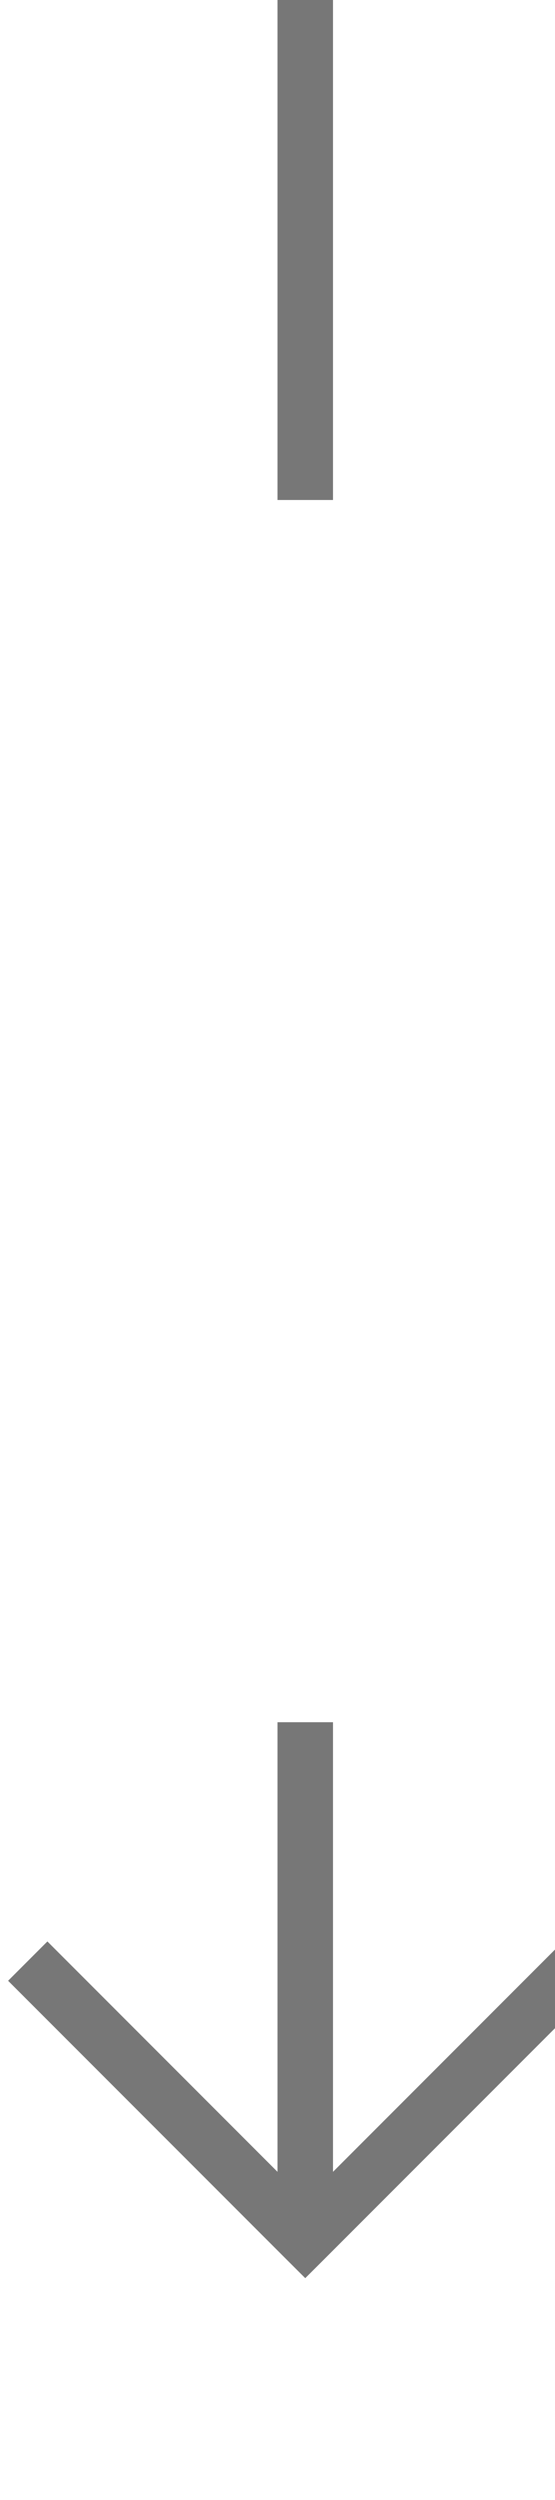 ﻿<?xml version="1.0" encoding="utf-8"?>
<svg version="1.1" xmlns:xlink="http://www.w3.org/1999/xlink" width="10px" height="45px" preserveAspectRatio="xMidYMin meet" viewBox="751 520  8 45" xmlns="http://www.w3.org/2000/svg">
  <defs>
    <mask fill="white" id="clip445">
      <path d="M 739.5 529  L 770.5 529  L 770.5 551  L 739.5 551  Z M 739.5 520  L 770.5 520  L 770.5 569  L 739.5 569  Z " fill-rule="evenodd" />
    </mask>
  </defs>
  <path d="M 755.5 529  L 755.5 520  M 755.5 551  L 755.5 560  " stroke-width="1" stroke="#777777" fill="none" />
  <path d="M 760.146 554.946  L 755.5 559.593  L 750.854 554.946  L 750.146 555.654  L 755.146 560.654  L 755.5 561.007  L 755.854 560.654  L 760.854 555.654  L 760.146 554.946  Z " fill-rule="nonzero" fill="#777777" stroke="none" mask="url(#clip445)" />
</svg>
